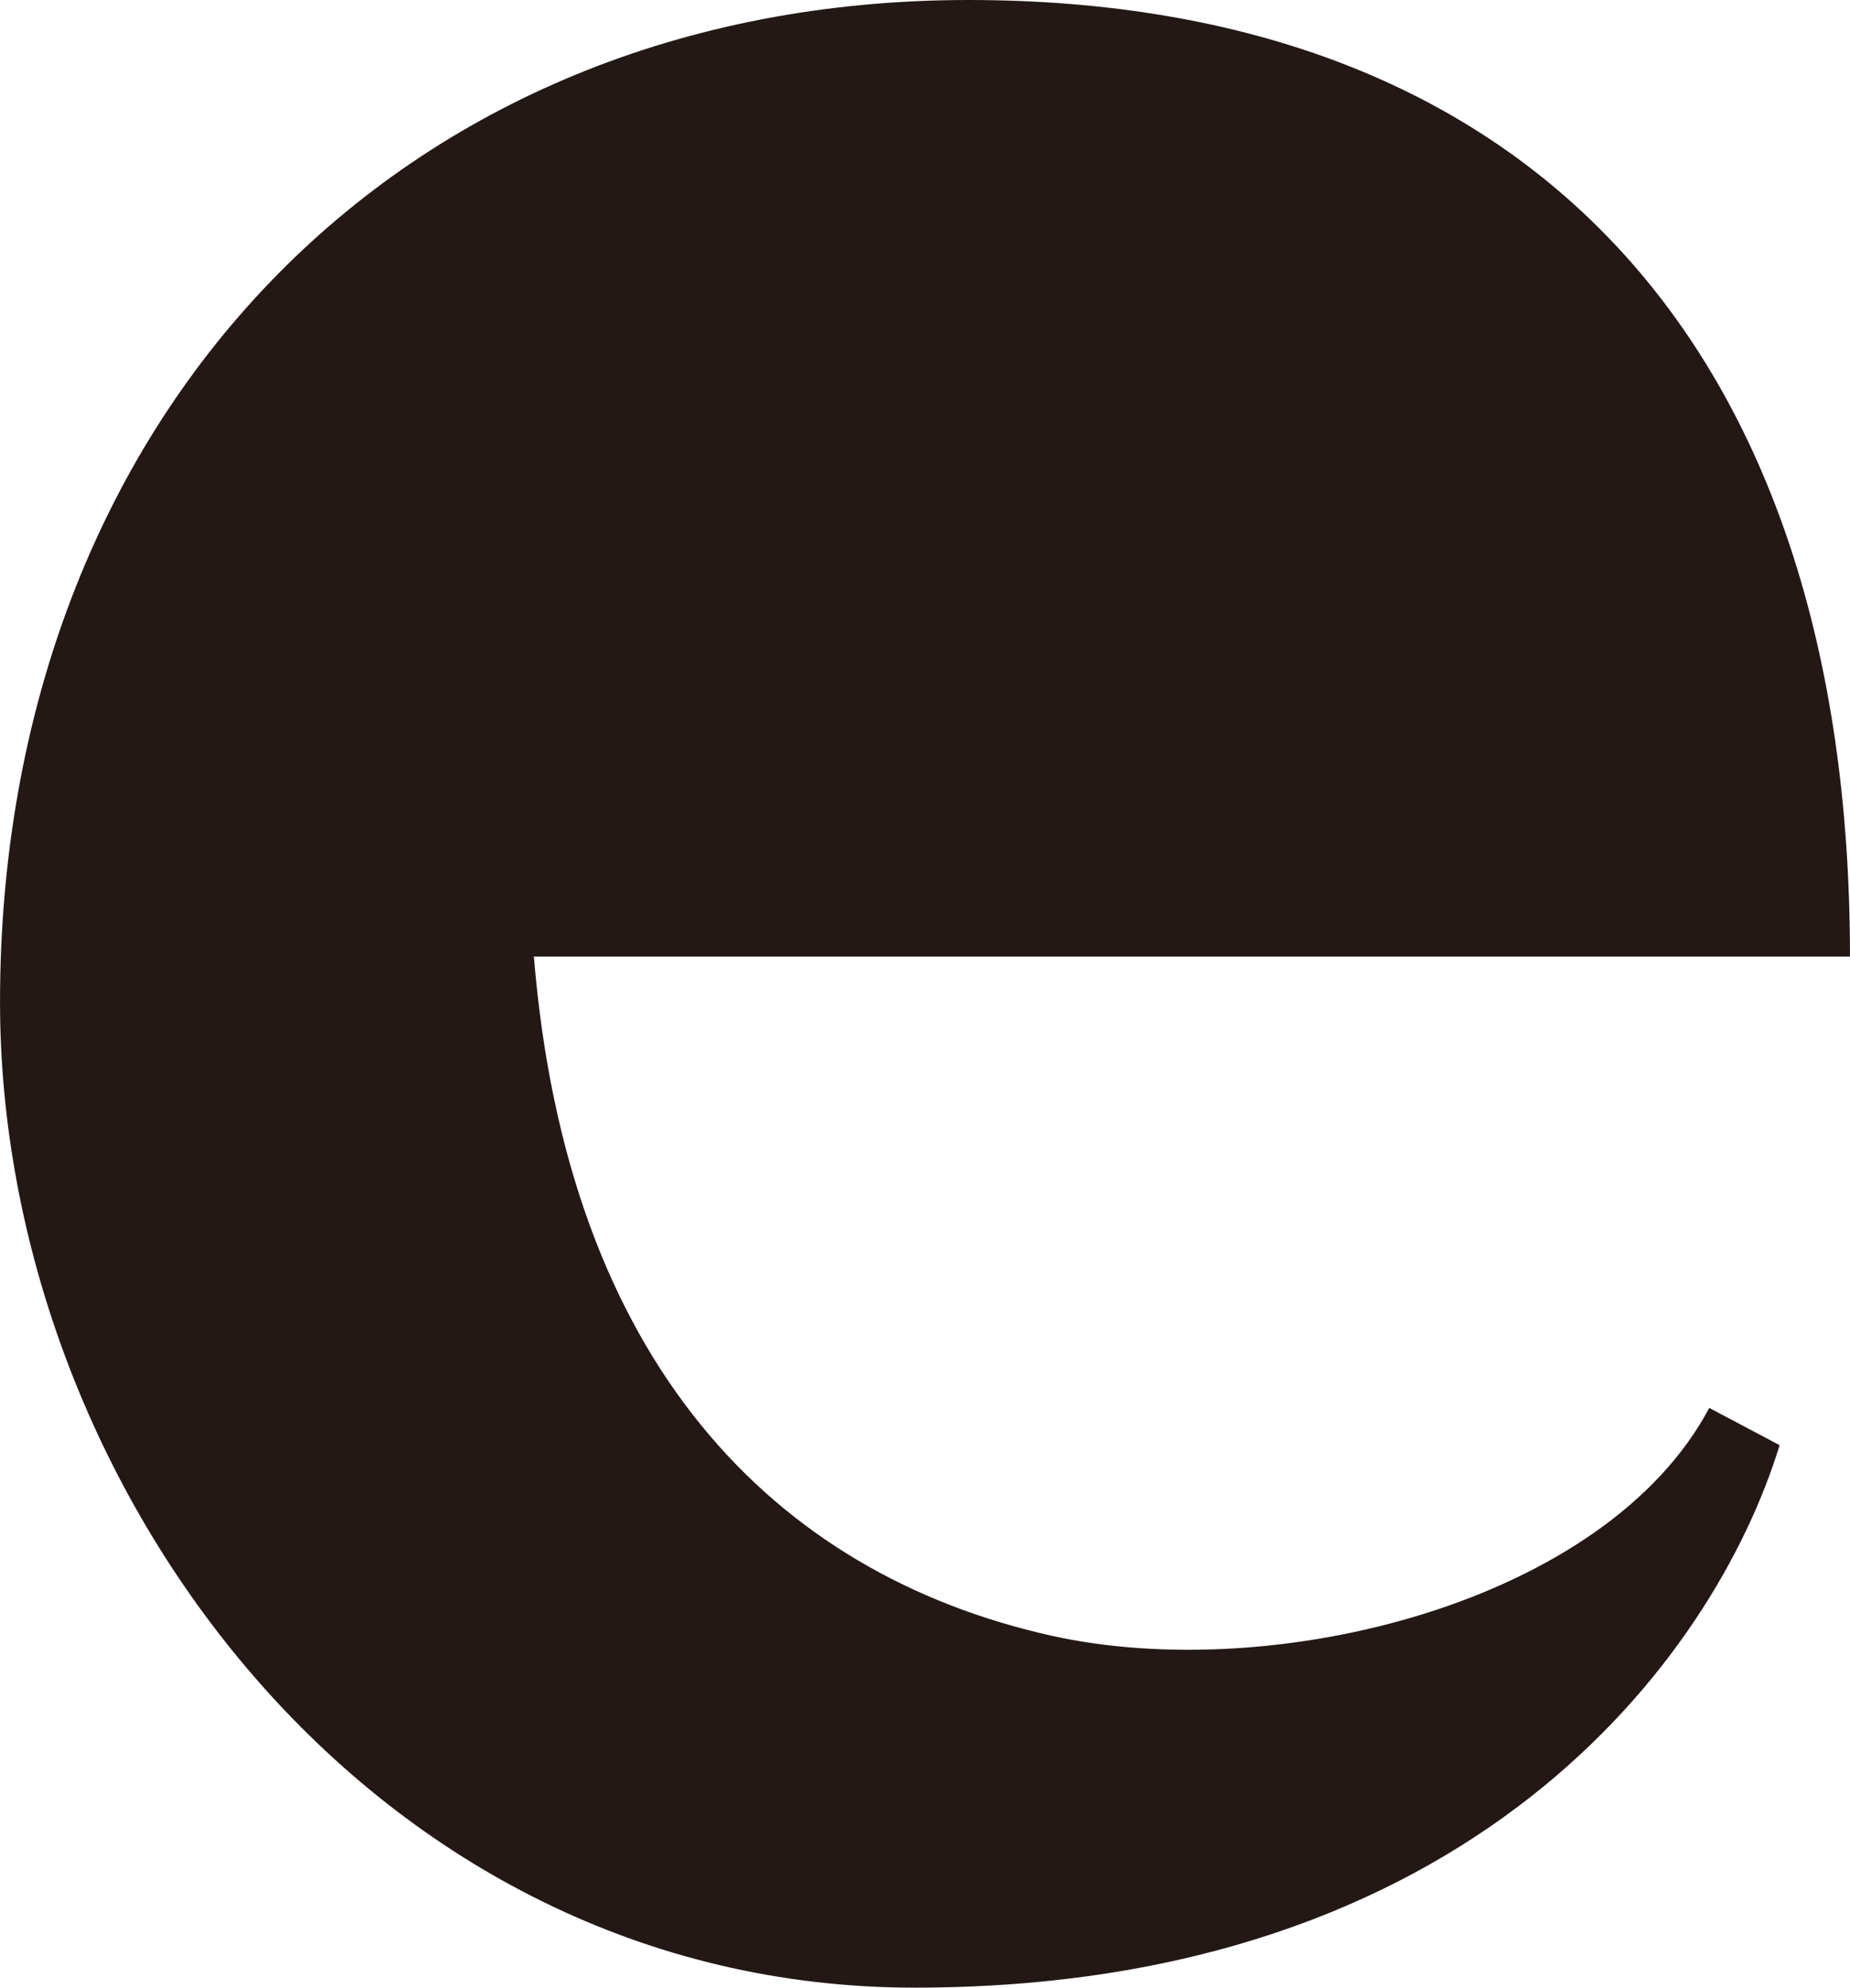 <svg xmlns="http://www.w3.org/2000/svg" width="25.268mm" height="27.133mm" viewBox="0 0 71.625 76.914">
  <title>logo_i</title>
  <path d="M37.495,0C15.383,0,0,16.184,0,38.778,0,57.525,14.421,76.914,35.412,76.914c21.471,0,30.925-12.659,33.49-20.991l-2.725-1.441c-4.006,7.53-16.824,10.735-25.478,8.812-10.735-2.4-18.747-10.575-20.029-26.279H71.625C71.625,13.231,59.056,0,37.495,0Z" style="fill: #231815"/>
</svg>
